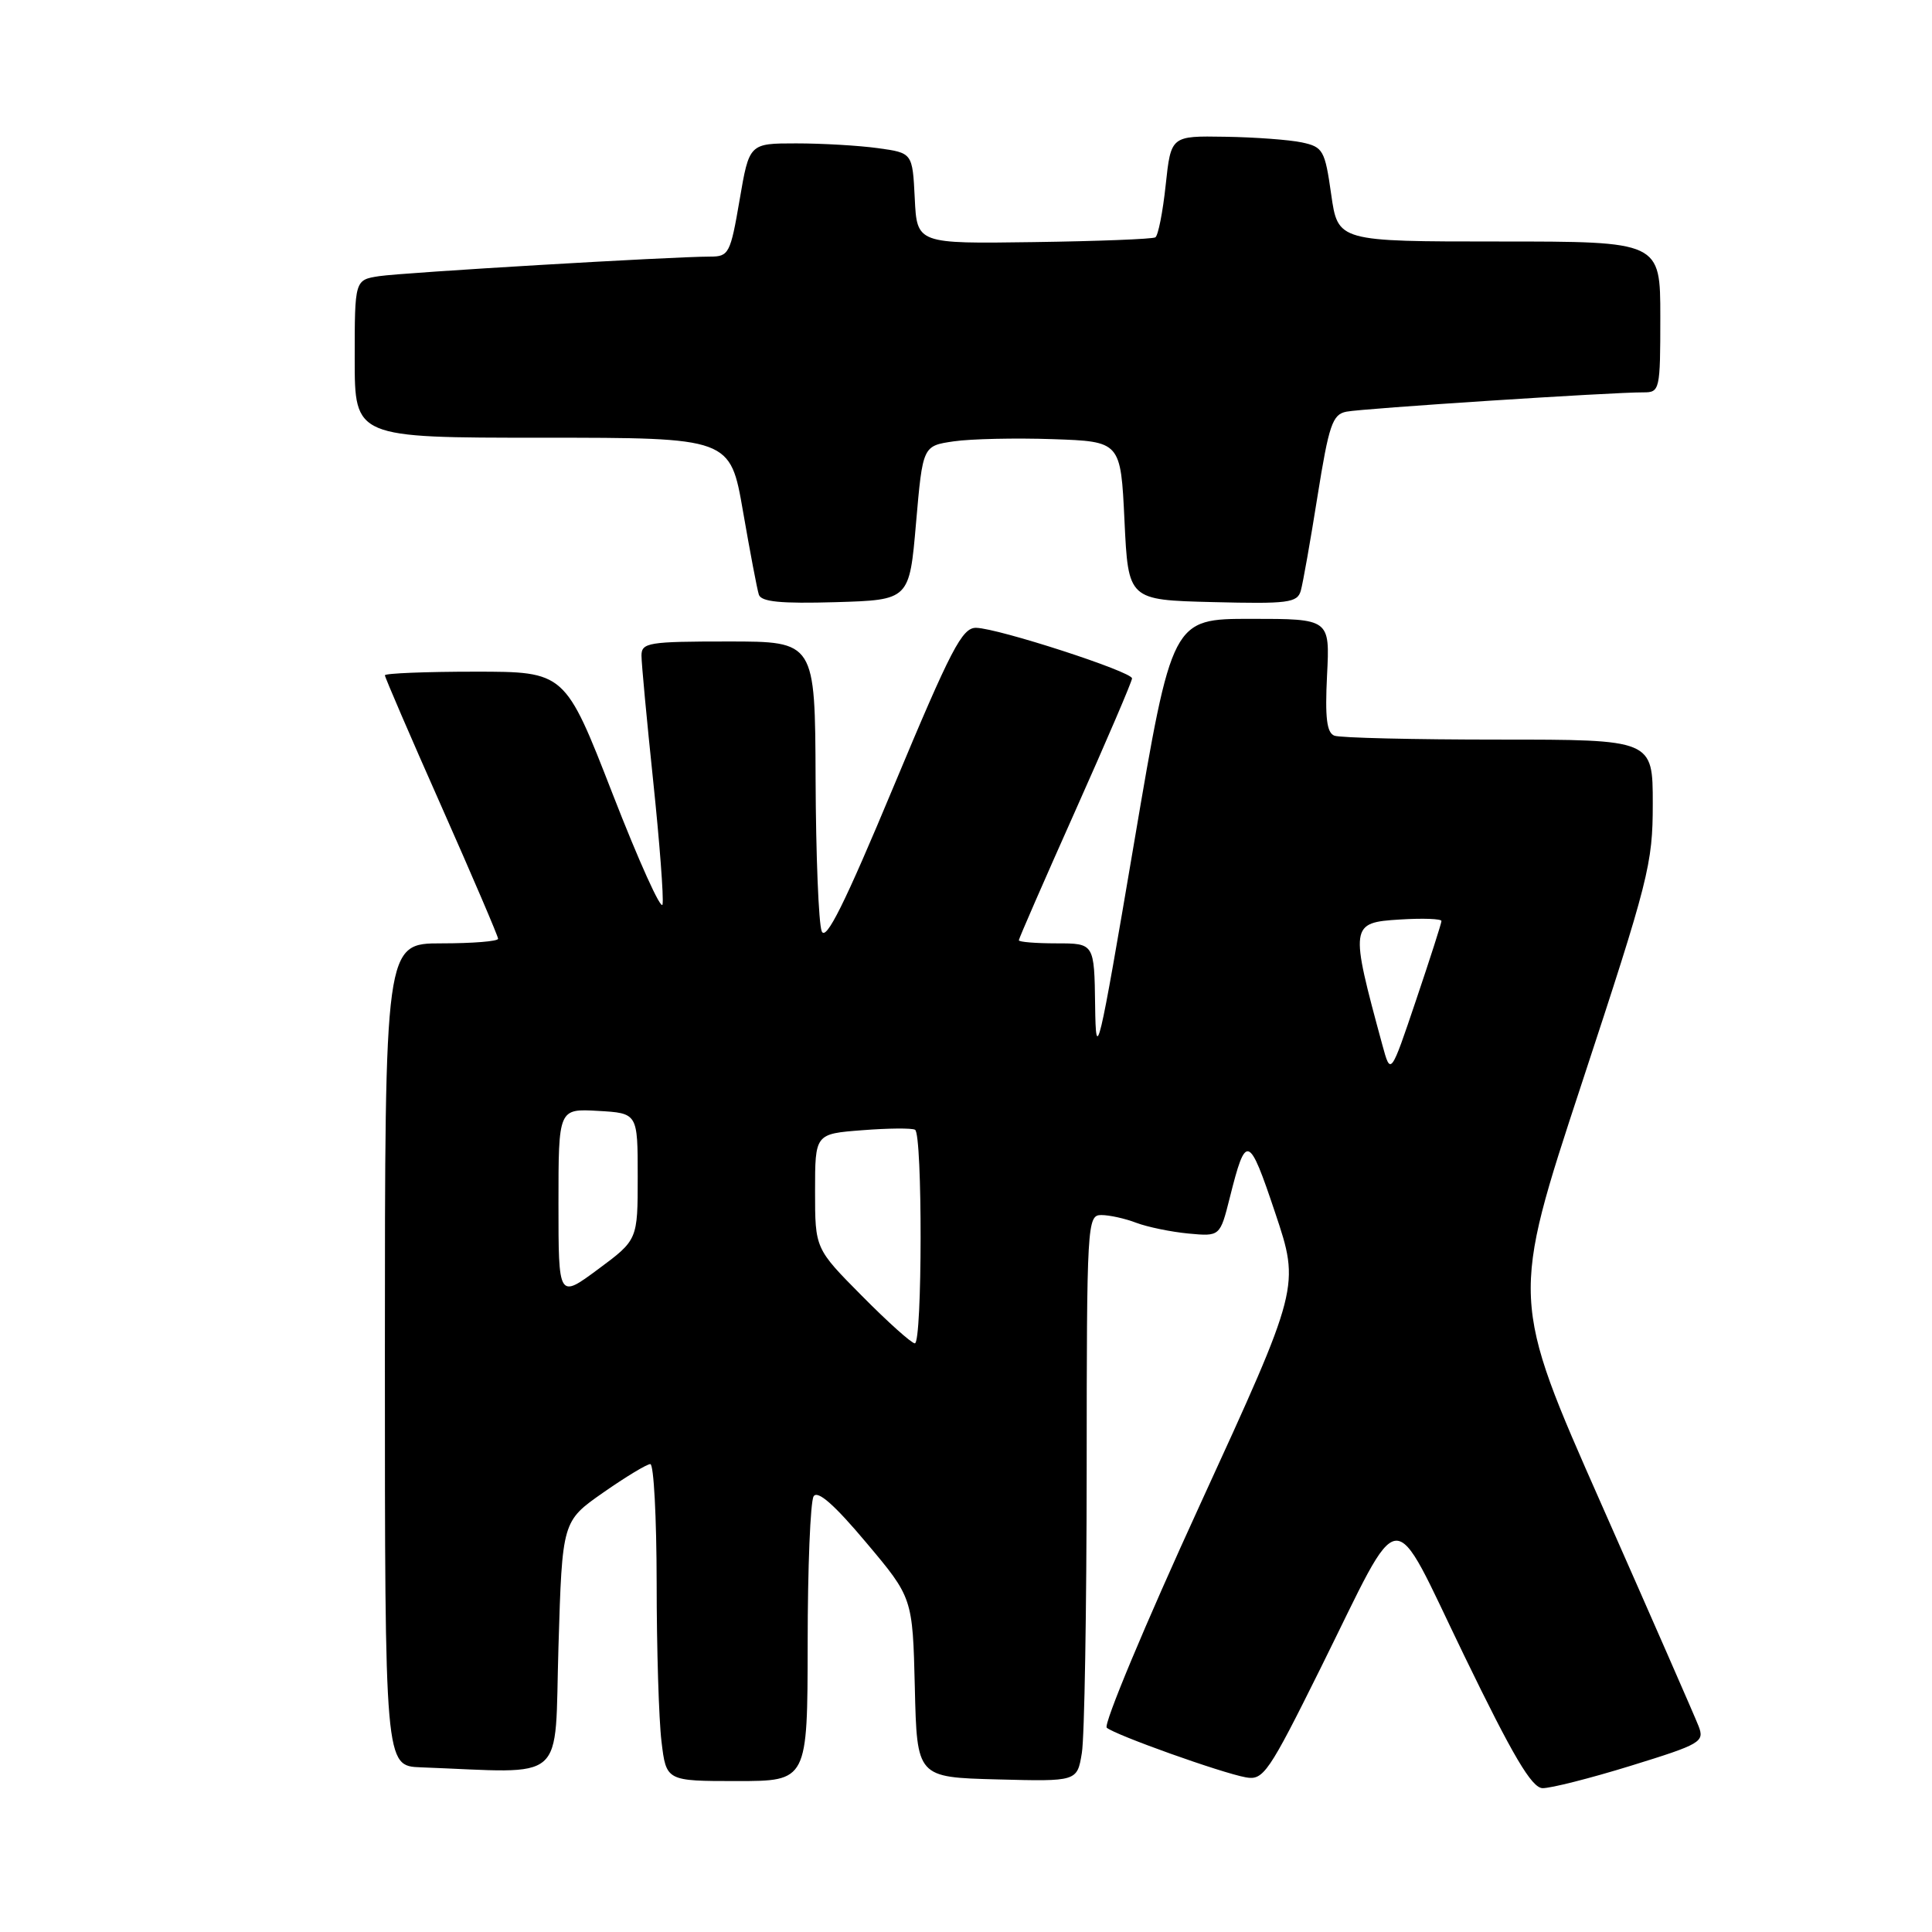 <?xml version="1.0" encoding="UTF-8" standalone="no"?>
<!DOCTYPE svg PUBLIC "-//W3C//DTD SVG 1.1//EN" "http://www.w3.org/Graphics/SVG/1.1/DTD/svg11.dtd" >
<svg xmlns="http://www.w3.org/2000/svg" xmlns:xlink="http://www.w3.org/1999/xlink" version="1.1" viewBox="0 0 256 256">
 <g >
 <path fill="currentColor"
d=" M 216.10 233.97 C 225.39 231.10 225.88 230.81 225.07 228.72 C 224.60 227.50 218.80 214.27 212.20 199.33 C 200.18 172.15 200.18 172.15 209.59 143.56 C 218.48 116.54 219.00 114.51 219.00 106.49 C 219.00 98.00 219.00 98.00 198.58 98.00 C 187.35 98.00 177.56 97.77 176.81 97.48 C 175.80 97.09 175.56 95.11 175.84 89.48 C 176.22 82.00 176.22 82.00 165.77 82.00 C 155.31 82.00 155.31 82.00 150.26 111.75 C 145.53 139.63 145.21 140.98 145.11 133.25 C 145.00 125.00 145.00 125.00 140.00 125.00 C 137.25 125.00 135.00 124.82 135.00 124.59 C 135.00 124.37 138.38 116.63 142.50 107.40 C 146.62 98.17 150.00 90.29 150.00 89.89 C 150.00 89.00 132.32 83.26 129.35 83.19 C 127.49 83.15 126.04 85.94 118.41 104.21 C 111.92 119.77 109.43 124.78 108.88 123.39 C 108.47 122.35 108.11 113.29 108.07 103.25 C 108.00 85.00 108.00 85.00 96.50 85.00 C 85.93 85.00 85.00 85.15 85.00 86.87 C 85.00 87.90 85.70 95.38 86.55 103.49 C 87.40 111.61 87.96 118.96 87.79 119.84 C 87.62 120.71 84.65 114.13 81.18 105.21 C 74.87 89.00 74.87 89.00 62.93 89.00 C 56.37 89.00 51.00 89.22 51.00 89.48 C 51.00 89.74 54.37 97.57 58.50 106.87 C 62.62 116.17 66.00 124.06 66.00 124.39 C 66.00 124.73 62.62 125.00 58.50 125.00 C 51.00 125.00 51.00 125.00 51.00 179.50 C 51.00 234.00 51.00 234.00 55.75 234.18 C 75.40 234.91 73.44 236.63 74.00 218.18 C 74.50 201.57 74.50 201.57 79.92 197.78 C 82.90 195.70 85.71 194.00 86.17 194.00 C 86.63 194.00 87.00 201.09 87.01 209.75 C 87.01 218.41 87.30 227.86 87.65 230.75 C 88.28 236.00 88.28 236.00 97.64 236.00 C 107.00 236.00 107.00 236.00 107.02 217.75 C 107.02 207.71 107.38 198.95 107.81 198.27 C 108.34 197.43 110.57 199.39 114.76 204.38 C 120.93 211.71 120.93 211.71 121.22 223.61 C 121.50 235.50 121.50 235.50 132.11 235.78 C 142.73 236.06 142.73 236.06 143.35 232.28 C 143.70 230.20 143.98 213.31 143.99 194.75 C 144.00 162.05 144.06 161.00 145.93 161.00 C 147.00 161.00 149.09 161.46 150.57 162.03 C 152.06 162.59 155.16 163.23 157.47 163.45 C 161.66 163.84 161.66 163.84 162.96 158.67 C 165.10 150.14 165.47 150.27 168.96 160.68 C 172.25 170.50 172.25 170.50 159.02 199.35 C 151.74 215.21 146.18 228.53 146.65 228.93 C 147.75 229.89 161.86 234.93 165.09 235.51 C 167.40 235.93 168.09 234.93 174.97 221.07 C 186.07 198.71 184.07 198.88 194.03 219.41 C 200.47 232.69 202.95 236.89 204.39 236.94 C 205.43 236.97 210.70 235.64 216.10 233.97 Z  M 121.38 69.29 C 122.27 59.08 122.27 59.08 126.38 58.48 C 128.65 58.15 134.55 58.02 139.50 58.19 C 148.50 58.50 148.50 58.50 149.00 69.00 C 149.50 79.50 149.50 79.50 160.67 79.78 C 170.67 80.03 171.90 79.88 172.36 78.28 C 172.64 77.30 173.64 71.65 174.58 65.73 C 176.09 56.29 176.56 54.91 178.40 54.55 C 180.53 54.12 213.63 51.97 217.75 51.99 C 219.93 52.00 220.00 51.71 220.00 42.00 C 220.00 32.00 220.00 32.00 198.64 32.00 C 177.28 32.00 177.28 32.00 176.39 25.76 C 175.56 19.90 175.31 19.47 172.50 18.87 C 170.85 18.52 166.27 18.18 162.33 18.12 C 155.16 18.00 155.16 18.00 154.46 24.51 C 154.08 28.10 153.46 31.22 153.09 31.45 C 152.71 31.68 145.45 31.96 136.95 32.08 C 121.50 32.30 121.50 32.30 121.21 26.28 C 120.91 20.26 120.91 20.26 116.32 19.63 C 113.79 19.28 108.92 19.00 105.50 19.00 C 99.28 19.00 99.28 19.00 98.00 26.50 C 96.79 33.58 96.57 34.00 94.12 34.00 C 89.06 34.00 53.45 36.11 50.25 36.59 C 47.00 37.09 47.00 37.09 47.00 47.55 C 47.00 58.00 47.00 58.00 71.88 58.00 C 96.76 58.00 96.76 58.00 98.45 67.75 C 99.38 73.11 100.32 78.08 100.55 78.79 C 100.86 79.75 103.45 80.00 110.73 79.79 C 120.50 79.50 120.50 79.50 121.38 69.29 Z  M 114.22 171.72 C 108.00 165.45 108.00 165.45 108.00 157.84 C 108.00 150.24 108.00 150.24 114.25 149.76 C 117.69 149.49 120.84 149.46 121.25 149.70 C 122.25 150.26 122.22 178.00 121.22 178.00 C 120.79 178.00 117.64 175.18 114.22 171.72 Z  M 74.00 159.48 C 74.00 146.90 74.00 146.90 79.25 147.20 C 84.50 147.50 84.50 147.50 84.50 155.90 C 84.50 164.29 84.50 164.29 79.25 168.18 C 74.00 172.07 74.00 172.07 74.00 159.48 Z  M 183.18 138.50 C 178.84 122.54 178.88 122.25 185.50 121.84 C 188.53 121.65 191.00 121.74 191.00 122.04 C 191.00 122.33 189.48 127.06 187.63 132.54 C 184.27 142.50 184.27 142.50 183.18 138.50 Z "/>
</g>
</svg>